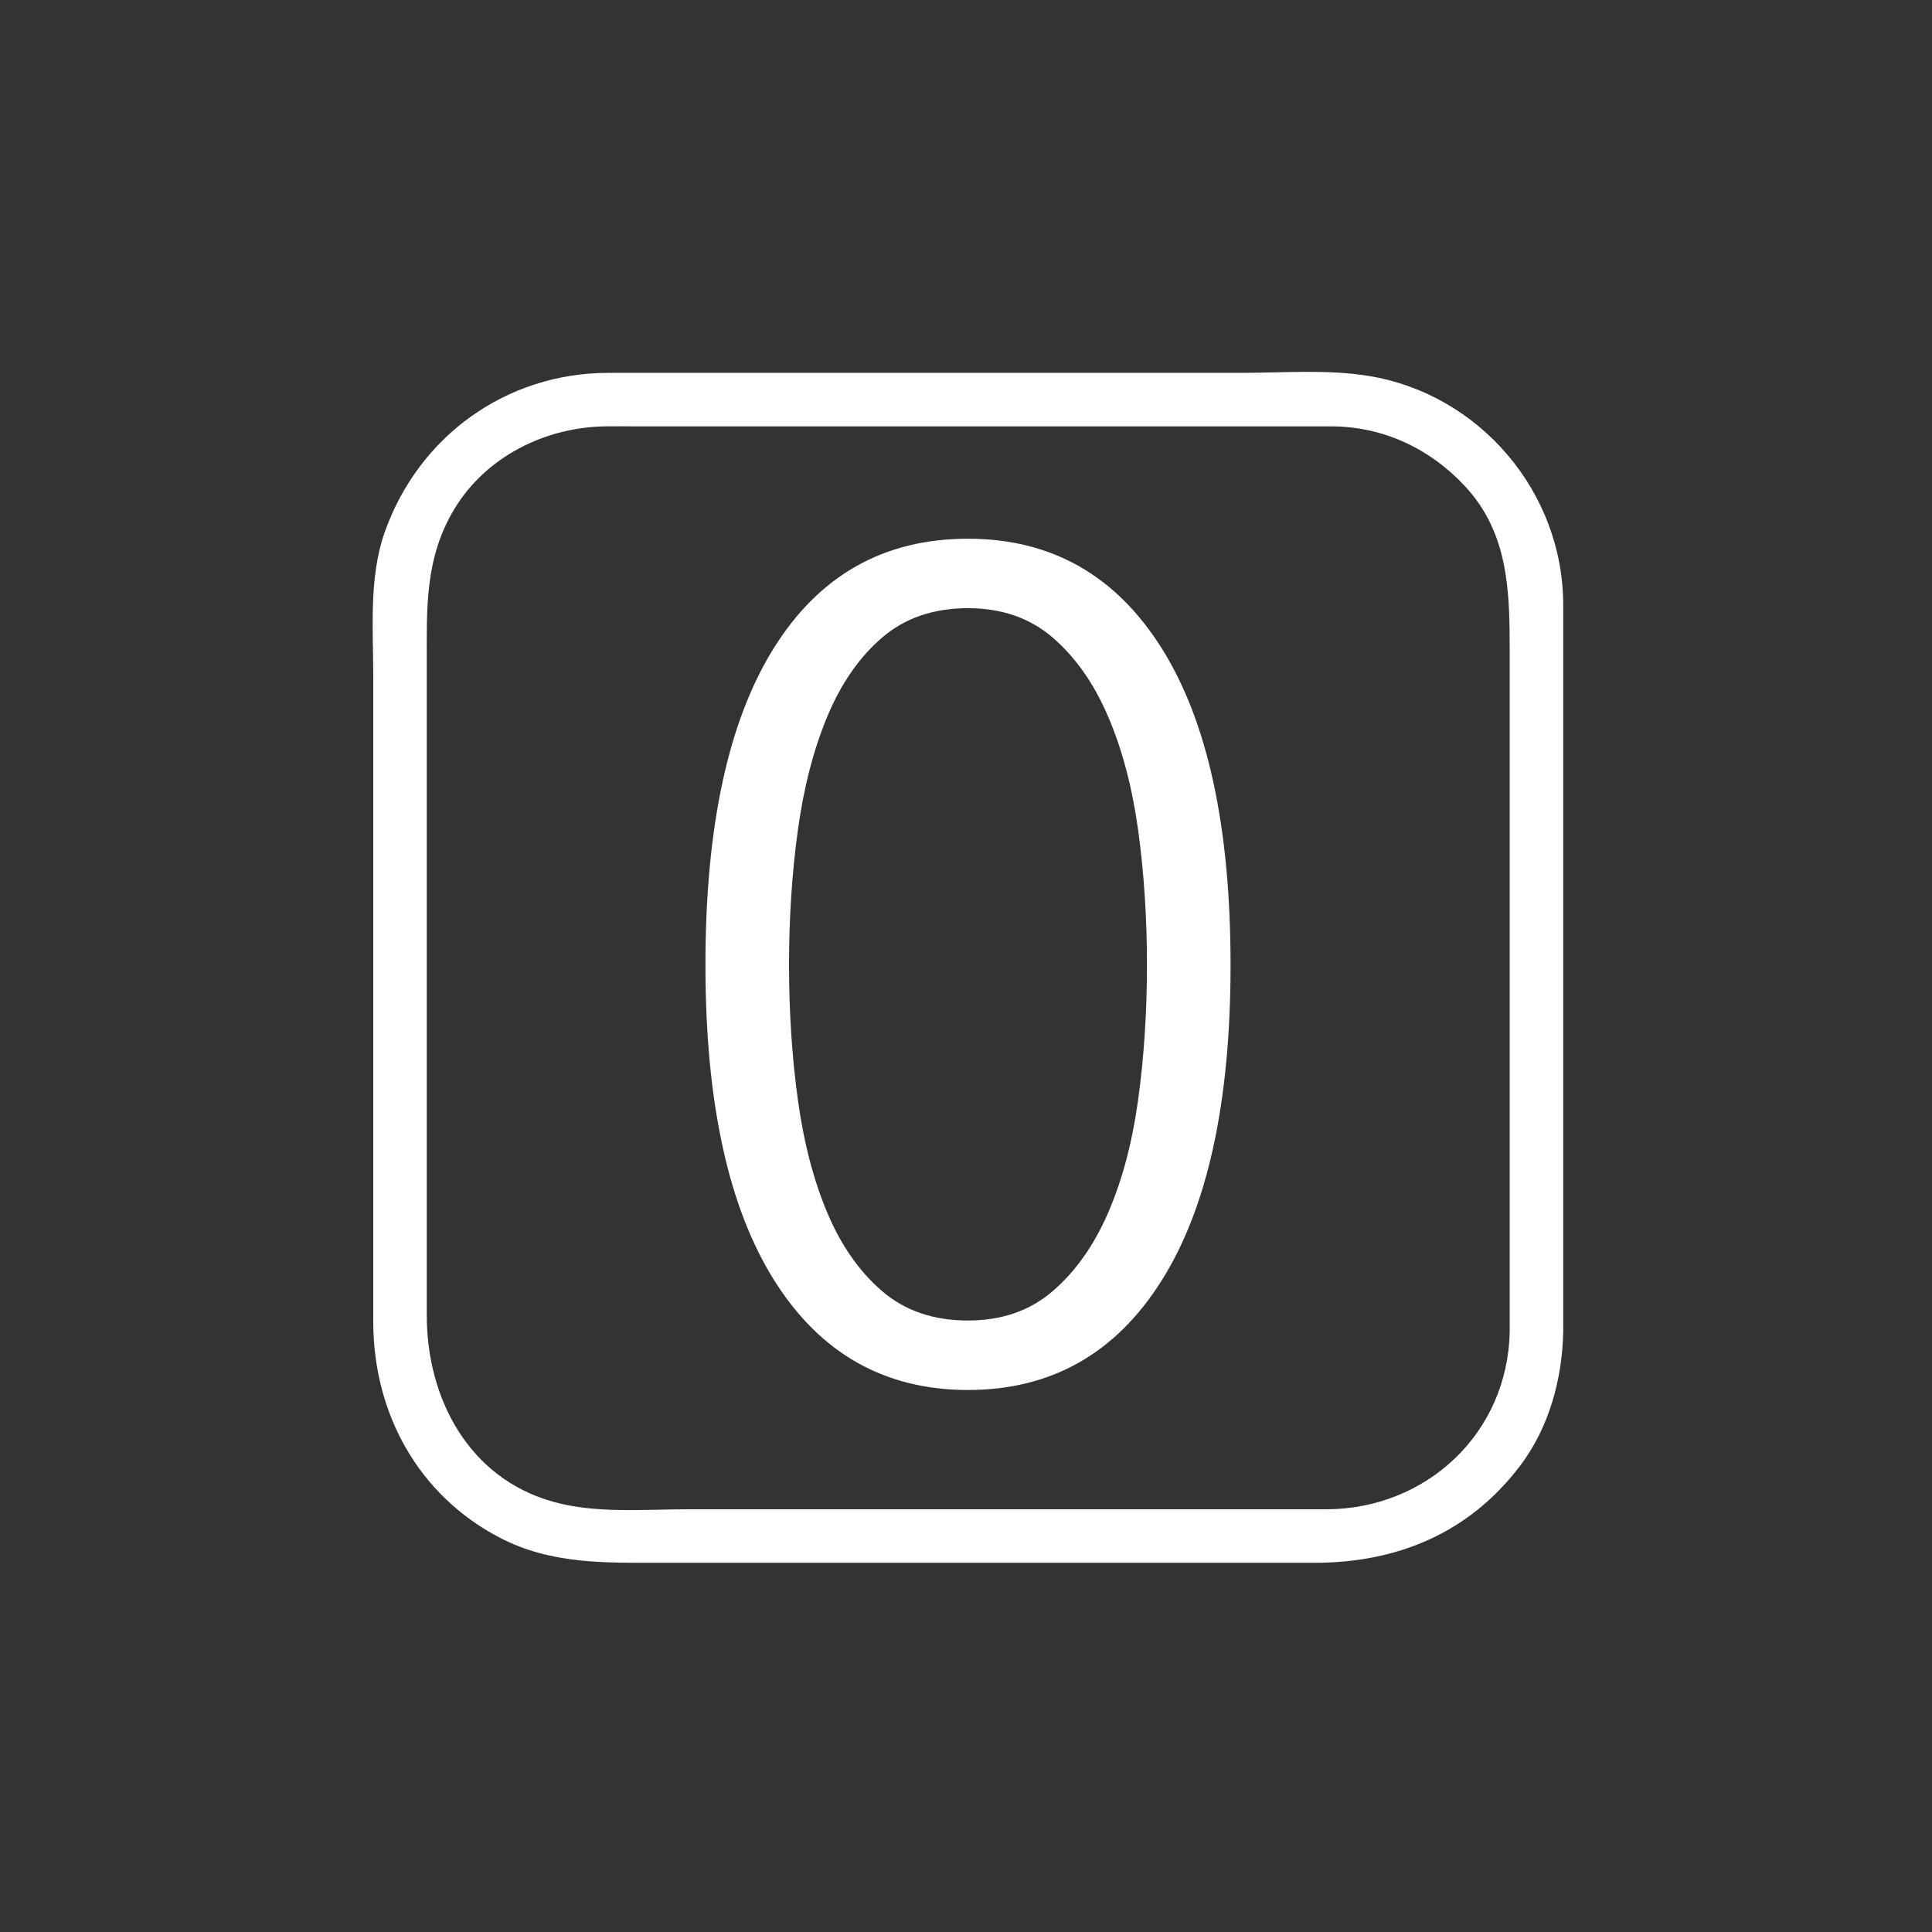 <?xml version="1.0" encoding="iso-8859-1"?>
<!-- Generator: Adobe Illustrator 16.0.0, SVG Export Plug-In . SVG Version: 6.00 Build 0)  -->
<!DOCTYPE svg PUBLIC "-//W3C//DTD SVG 1.1//EN" "http://www.w3.org/Graphics/SVG/1.1/DTD/svg11.dtd">
<svg version="1.1" xmlns="http://www.w3.org/2000/svg" xmlns:xlink="http://www.w3.org/1999/xlink" x="0px" y="0px" width="361px"
	 height="361px" viewBox="0 0 361 361" style="enable-background:new 0 0 361 361;" xml:space="preserve">
<rect x="0" y="0" width="361" height="361" fill="#333333" stroke="none"/>
<g id="edit_x5F_numeric_x5F_0">
	<g>
		<g>
			<path style="fill:#FFFFFF;" d="M282.091,248.793c-0.342,19.011-15.57,33.223-34.364,33.223c-9.349,0-18.696,0-28.045,0
				c-30.382,0-60.764,0-91.146,0c-8.193,0-17.079,0.821-25.046-1.37c-15.908-4.376-23.746-19.357-23.746-34.84
				c0-26.94,0-53.881,0-80.822c0-13.63,0-27.261,0-40.891c0-10.286-0.432-19.816,5.218-29.091
				c5.9-9.688,16.872-15.134,28.005-15.334c1.873-0.034,3.75,0,5.623,0c11.993,0,23.985,0,35.978,0c28.948,0,57.895,0,86.843,0
				c2.435,0,4.869,0,7.304,0c9.692,0,18.423,4.118,24.992,11.149c8.259,8.838,8.384,19.892,8.384,31.057
				C282.091,164.179,282.091,206.486,282.091,248.793c0,6.448,10,6.448,10,0c0-45.25,0-90.499,0-135.749
				c0-21.074-15.582-39.412-36.368-42.802c-7.717-1.259-15.997-0.575-23.774-0.575c-30.484,0-60.969,0-91.454,0
				c-8.919,0-17.838,0-26.757,0c-19.139,0-35.525,11.826-41.866,29.812c-2.981,8.458-2.127,18.187-2.127,27.037
				c0,14.13,0,28.26,0,42.39c0,26.019,0,52.037,0,78.056c0,17.04,8.363,32.442,23.721,40.403c9.584,4.968,19.753,4.651,30.13,4.651
				c29.716,0,59.432,0,89.148,0c10.936,0,21.872,0,32.808,0c15.528,0,28.915-5.53,38.481-18.126
				c5.414-7.128,7.898-16.254,8.058-25.097C292.207,242.341,282.207,242.352,282.091,248.793z"/>
		</g>
	</g>
	<g>
		<path style="fill:#FFFFFF;" d="M131.813,180.303c0-25.812,4.252-45.54,12.76-59.18c8.504-13.64,20.604-20.46,36.3-20.46
			c15.545,0,27.609,6.82,36.189,20.46c8.58,13.64,12.871,33.368,12.871,59.18c0,25.668-4.291,45.32-12.871,58.96
			s-20.645,20.46-36.189,20.46c-15.548,0-27.61-6.82-36.19-20.46S131.813,205.971,131.813,180.303z M214.313,180.303
			c0-8.8-0.549-17.194-1.649-25.19c-1.101-7.992-2.97-15.07-5.61-21.23c-2.64-6.16-6.088-11.072-10.34-14.74
			c-4.256-3.665-9.535-5.5-15.84-5.5c-6.456,0-11.808,1.835-16.06,5.5c-4.255,3.667-7.666,8.58-10.23,14.74
			c-2.568,6.16-4.4,13.238-5.5,21.23c-1.1,7.996-1.65,16.39-1.65,25.19c0,8.801,0.55,17.197,1.65,25.189
			c1.1,7.996,2.932,15.036,5.5,21.121c2.564,6.088,5.975,10.965,10.23,14.629c4.252,3.668,9.604,5.5,16.06,5.5
			c6.305,0,11.584-1.832,15.84-5.5c4.252-3.664,7.7-8.541,10.34-14.629c2.641-6.085,4.51-13.125,5.61-21.121
			C213.764,197.5,214.313,189.104,214.313,180.303z"/>
	</g>
</g>
<g id="Ebene_1">
</g>
</svg>
